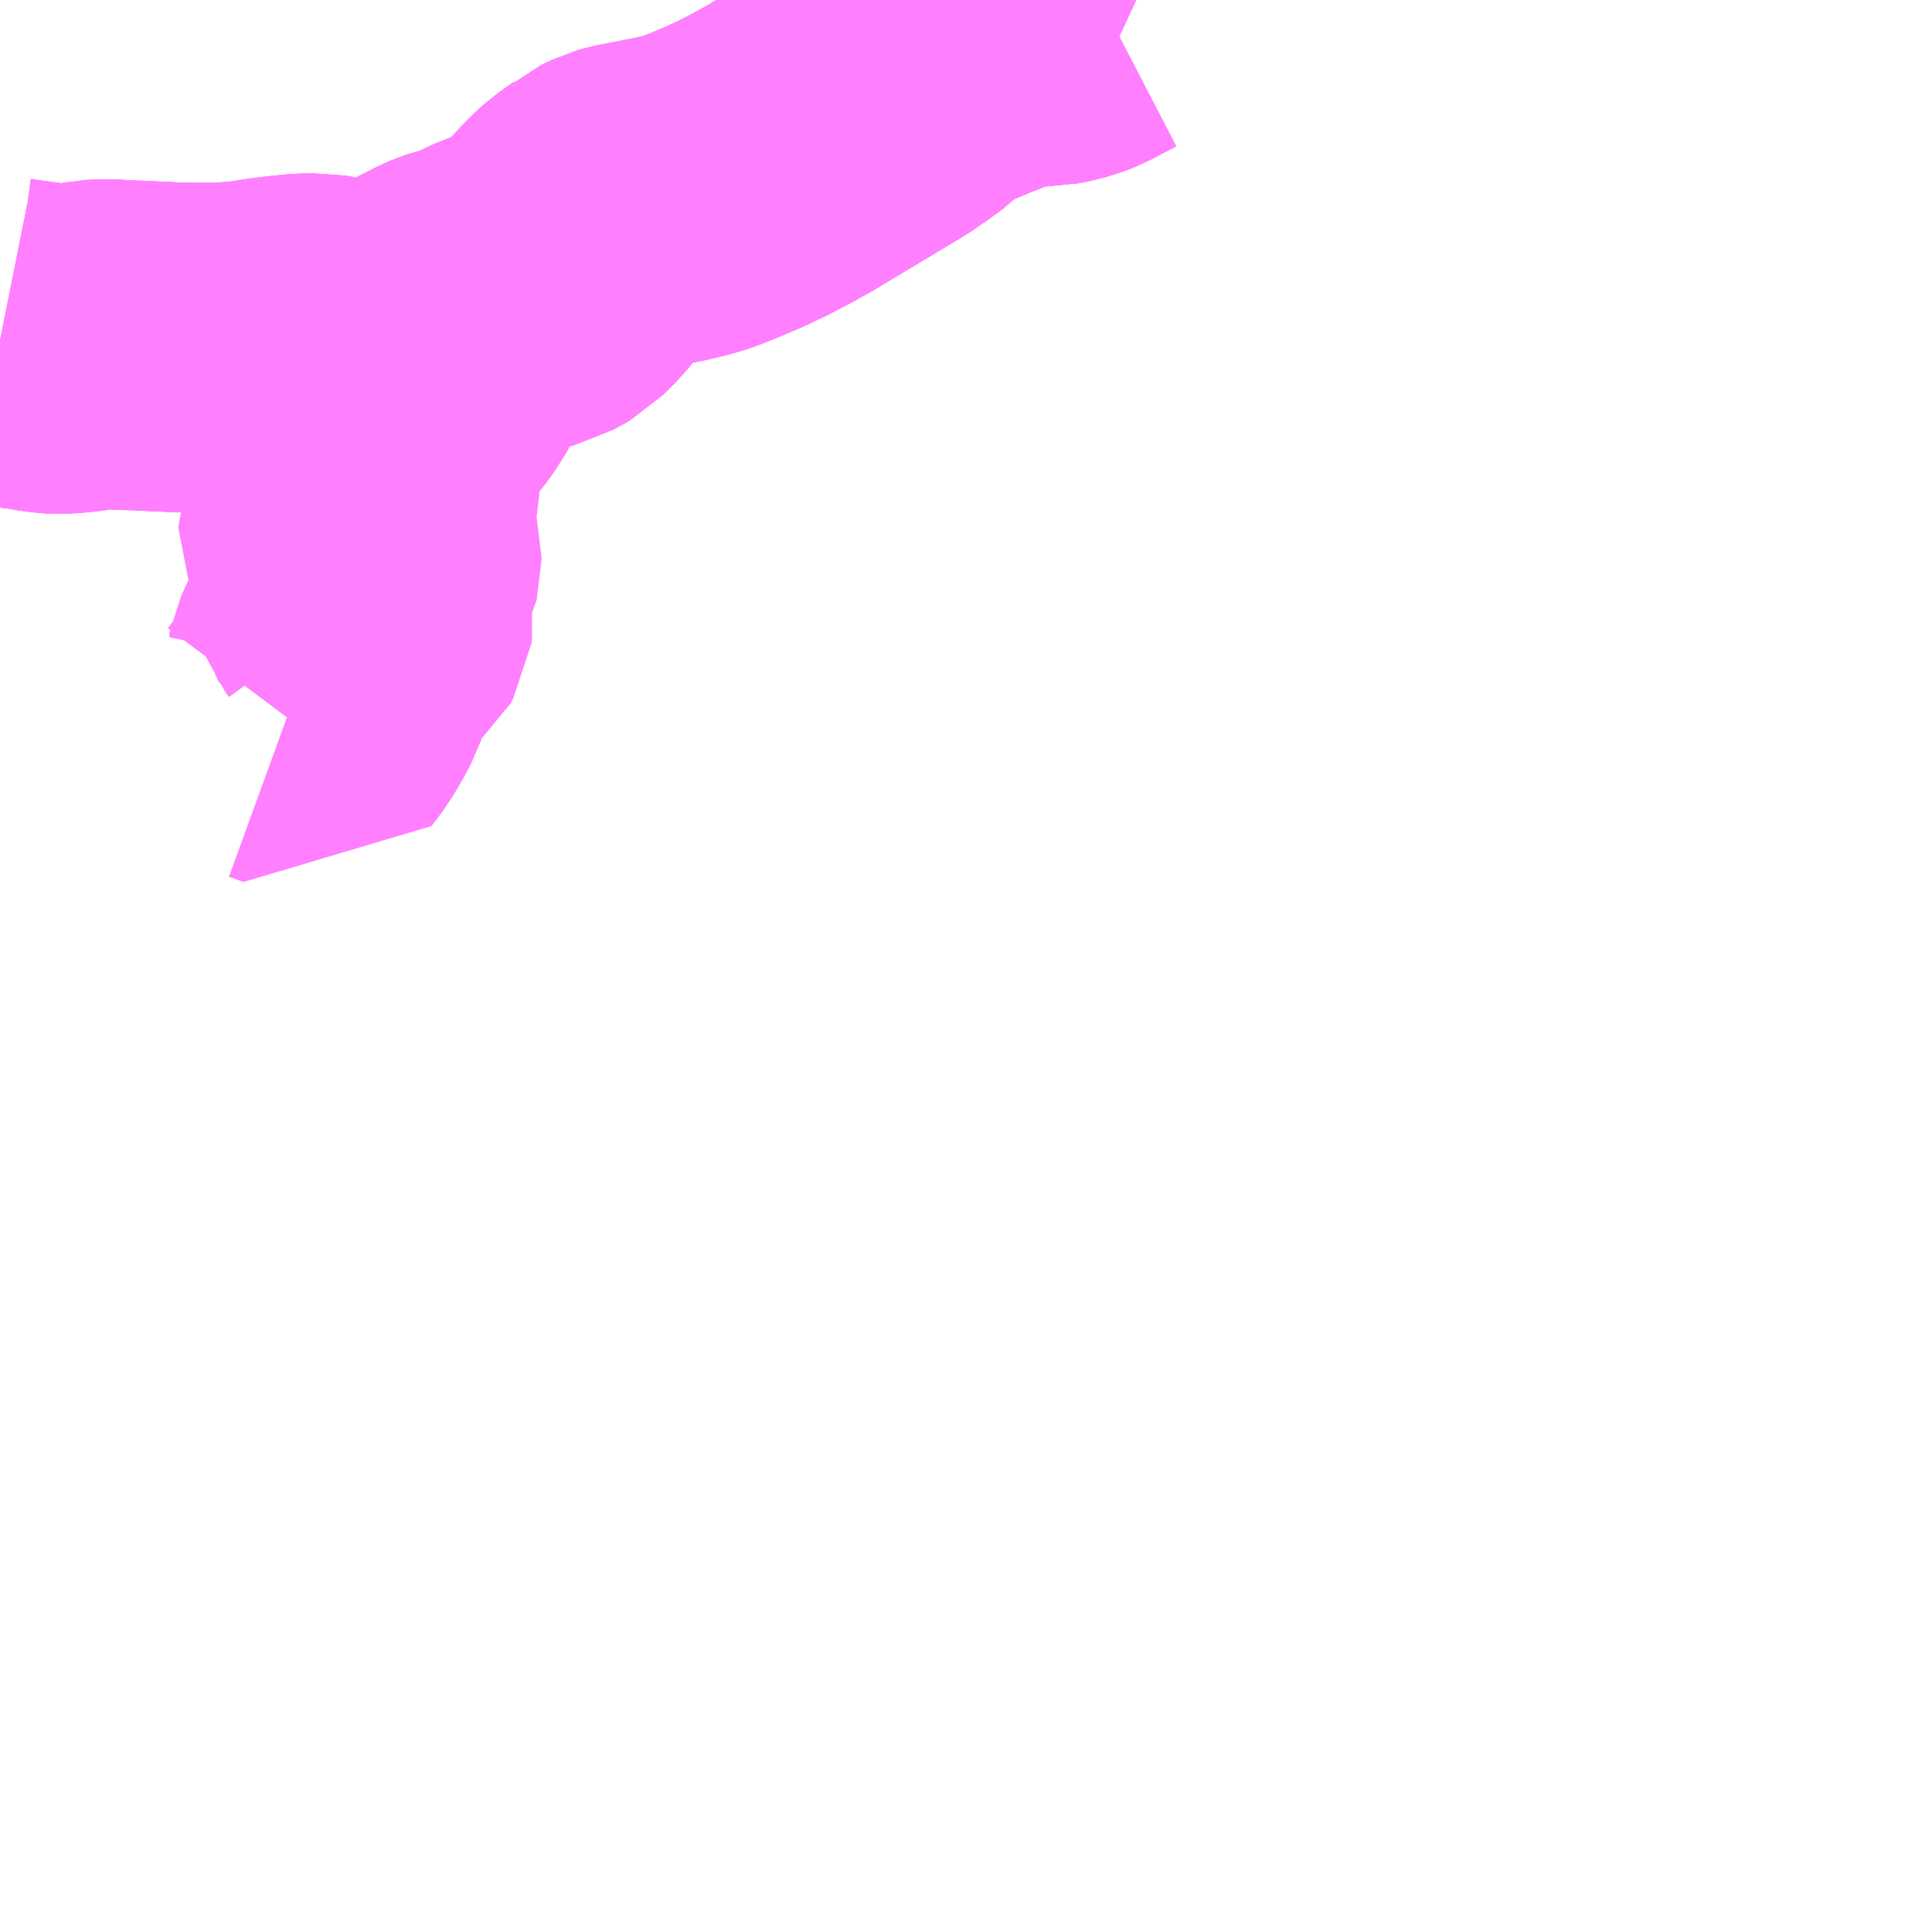 <?xml version="1.0" encoding="UTF-8"?>
<svg  xmlns="http://www.w3.org/2000/svg" xmlns:xlink="http://www.w3.org/1999/xlink" xmlns:go="http://purl.org/svgmap/profile" property="N07_001,N07_002,N07_003,N07_004,N07_005,N07_006,N07_007" viewBox="13675.781 -3436.523 4.395 4.395" go:dataArea="13675.78125 -3436.5234375 4.39453125 4.39453125" >
<globalCoordinateSystem srsName="http://purl.org/crs/84" transform="matrix(100.0,0.0,0.0,-100.0,0.0,0.0)" />
<defs>
 <g id="p0" >
  <circle cx="0.0" cy="0.0" r="3" stroke="green" stroke-width="0.75" vector-effect="non-scaling-stroke" />
 </g>
</defs>
<g fill="none" fill-rule="evenodd" stroke="#FF00FF" stroke-width="0.75" opacity="0.5" vector-effect="non-scaling-stroke" stroke-linejoin="bevel" >
<path content="1,三重交通（株）,伊勢五ヶ所線_01_on,19.0,19.0,19.0," xlink:title="1" d="M13675.781,-3435.748L13675.801,-3435.744L13675.838,-3435.739L13675.861,-3435.736L13675.883,-3435.732L13675.899,-3435.73L13675.913,-3435.729L13675.934,-3435.73L13675.956,-3435.732L13675.971,-3435.734L13675.996,-3435.739L13676.014,-3435.74L13676.033,-3435.74L13676.06,-3435.738L13676.094,-3435.737L13676.18,-3435.733L13676.278,-3435.732L13676.334,-3435.736L13676.353,-3435.738L13676.405,-3435.746L13676.429,-3435.749L13676.47,-3435.753L13676.503,-3435.754L13676.52,-3435.751L13676.533,-3435.747L13676.576,-3435.724L13676.584,-3435.721L13676.591,-3435.72L13676.604,-3435.721L13676.638,-3435.731L13676.662,-3435.739L13676.664,-3435.74L13676.7,-3435.757L13676.749,-3435.779L13676.767,-3435.788L13676.804,-3435.807L13676.818,-3435.813L13676.832,-3435.818L13676.863,-3435.825L13676.93,-3435.857L13677.012,-3435.883L13677.024,-3435.89L13677.053,-3435.919L13677.066,-3435.935L13677.096,-3435.971L13677.123,-3435.998L13677.132,-3436.006L13677.166,-3436.03L13677.173,-3436.036L13677.198,-3436.048L13677.212,-3436.052L13677.305,-3436.07L13677.354,-3436.082L13677.374,-3436.089L13677.402,-3436.1L13677.421,-3436.108L13677.454,-3436.122L13677.498,-3436.143L13677.542,-3436.166L13677.56,-3436.176L13677.58,-3436.187L13677.596,-3436.197L13677.706,-3436.263L13677.781,-3436.308L13677.801,-3436.322L13677.803,-3436.323L13677.814,-3436.331L13677.84,-3436.35L13677.854,-3436.364L13677.873,-3436.383L13677.888,-3436.392L13677.91,-3436.402L13677.922,-3436.407L13677.927,-3436.409L13677.986,-3436.434L13678.002,-3436.44L13678.041,-3436.456L13678.066,-3436.466L13678.08,-3436.471L13678.094,-3436.473L13678.107,-3436.473L13678.131,-3436.473L13678.149,-3436.474L13678.162,-3436.474L13678.182,-3436.478L13678.205,-3436.484L13678.225,-3436.492L13678.24,-3436.5L13678.257,-3436.509L13678.284,-3436.523"/>
<path content="1,三重交通（株）,伊勢五ヶ所線_04_on,19.0,19.0,19.0," xlink:title="1" d="M13675.781,-3435.748L13675.801,-3435.744L13675.838,-3435.739L13675.861,-3435.736L13675.883,-3435.732L13675.899,-3435.73L13675.913,-3435.729L13675.934,-3435.73L13675.956,-3435.732L13675.971,-3435.734L13675.996,-3435.739L13676.014,-3435.74L13676.033,-3435.74L13676.06,-3435.738L13676.094,-3435.737L13676.18,-3435.733L13676.278,-3435.732L13676.334,-3435.736L13676.353,-3435.738L13676.405,-3435.746L13676.429,-3435.749L13676.47,-3435.753L13676.503,-3435.754L13676.52,-3435.751L13676.533,-3435.747L13676.576,-3435.724L13676.584,-3435.721L13676.591,-3435.72L13676.604,-3435.721L13676.638,-3435.731L13676.662,-3435.739L13676.664,-3435.74L13676.7,-3435.757L13676.749,-3435.779L13676.767,-3435.788L13676.804,-3435.807L13676.818,-3435.813L13676.832,-3435.818L13676.863,-3435.825L13676.93,-3435.857L13677.012,-3435.883L13677.024,-3435.89L13677.053,-3435.919L13677.066,-3435.935L13677.096,-3435.971L13677.123,-3435.998L13677.132,-3436.006L13677.166,-3436.03L13677.173,-3436.036L13677.198,-3436.048L13677.212,-3436.052L13677.305,-3436.07L13677.354,-3436.082L13677.374,-3436.089L13677.402,-3436.1L13677.421,-3436.108L13677.454,-3436.122L13677.498,-3436.143L13677.542,-3436.166L13677.56,-3436.176L13677.58,-3436.187L13677.596,-3436.197L13677.706,-3436.263L13677.781,-3436.308L13677.801,-3436.322L13677.803,-3436.323L13677.814,-3436.331L13677.84,-3436.35L13677.854,-3436.364L13677.873,-3436.383L13677.888,-3436.392L13677.91,-3436.402L13677.922,-3436.407L13677.927,-3436.409L13677.986,-3436.434L13678.002,-3436.44L13678.041,-3436.456L13678.066,-3436.466L13678.08,-3436.471L13678.094,-3436.473L13678.107,-3436.473L13678.131,-3436.473L13678.149,-3436.474L13678.162,-3436.474L13678.182,-3436.478L13678.205,-3436.484L13678.225,-3436.492L13678.24,-3436.5L13678.257,-3436.509L13678.284,-3436.523"/>
<path content="1,三重交通（株）,伊勢五ヶ所線_05_on,19.0,19.0,19.0," xlink:title="1" d="M13675.781,-3435.748L13675.801,-3435.744L13675.838,-3435.739L13675.861,-3435.736L13675.883,-3435.732L13675.899,-3435.73L13675.913,-3435.729L13675.934,-3435.73L13675.956,-3435.732L13675.971,-3435.734L13675.996,-3435.739L13676.014,-3435.74L13676.033,-3435.74L13676.06,-3435.738L13676.094,-3435.737L13676.18,-3435.733L13676.278,-3435.732L13676.334,-3435.736L13676.353,-3435.738L13676.405,-3435.746L13676.429,-3435.749L13676.47,-3435.753L13676.503,-3435.754L13676.52,-3435.751L13676.533,-3435.747L13676.576,-3435.724L13676.584,-3435.721L13676.591,-3435.72L13676.604,-3435.721L13676.638,-3435.731L13676.662,-3435.739L13676.664,-3435.74L13676.7,-3435.757L13676.749,-3435.779L13676.767,-3435.788L13676.804,-3435.807L13676.818,-3435.813L13676.832,-3435.818L13676.863,-3435.825L13676.93,-3435.857L13677.012,-3435.883L13677.024,-3435.89L13677.053,-3435.919L13677.066,-3435.935L13677.096,-3435.971L13677.123,-3435.998L13677.132,-3436.006L13677.166,-3436.03L13677.173,-3436.036L13677.198,-3436.048L13677.212,-3436.052L13677.305,-3436.07L13677.354,-3436.082L13677.374,-3436.089L13677.402,-3436.1L13677.421,-3436.108L13677.454,-3436.122L13677.498,-3436.143L13677.542,-3436.166L13677.56,-3436.176L13677.58,-3436.187L13677.596,-3436.197L13677.706,-3436.263L13677.781,-3436.308L13677.801,-3436.322L13677.803,-3436.323L13677.814,-3436.331L13677.84,-3436.35L13677.854,-3436.364L13677.873,-3436.383L13677.888,-3436.392L13677.91,-3436.402L13677.922,-3436.407L13677.927,-3436.409L13677.986,-3436.434L13678.002,-3436.44L13678.041,-3436.456L13678.066,-3436.466L13678.08,-3436.471L13678.094,-3436.473L13678.107,-3436.473L13678.131,-3436.473L13678.149,-3436.474L13678.162,-3436.474L13678.182,-3436.478L13678.205,-3436.484L13678.225,-3436.492L13678.24,-3436.5L13678.257,-3436.509L13678.284,-3436.523"/>
<path content="3,志摩市,やまルート,999.9,999.9,0.0," xlink:title="3" d="M13678.112,-3436.523L13678.149,-3436.474L13678.131,-3436.473L13678.107,-3436.473L13678.094,-3436.473L13678.08,-3436.471L13678.066,-3436.466L13678.041,-3436.456L13678.002,-3436.44L13677.986,-3436.434L13677.927,-3436.409L13677.922,-3436.407L13677.91,-3436.402L13677.888,-3436.392L13677.873,-3436.383L13677.854,-3436.364L13677.84,-3436.35L13677.814,-3436.331L13677.803,-3436.323L13677.801,-3436.322L13677.781,-3436.308L13677.706,-3436.263L13677.596,-3436.197L13677.58,-3436.187L13677.56,-3436.176L13677.542,-3436.166L13677.498,-3436.143L13677.454,-3436.122L13677.421,-3436.108L13677.402,-3436.1L13677.374,-3436.089L13677.354,-3436.082L13677.305,-3436.07L13677.212,-3436.052L13677.198,-3436.048L13677.173,-3436.036L13677.166,-3436.03L13677.132,-3436.006L13677.123,-3435.998L13677.096,-3435.971L13677.066,-3435.935L13677.053,-3435.919L13677.024,-3435.89L13677.012,-3435.883L13676.994,-3435.873L13676.93,-3435.857L13676.863,-3435.825L13676.832,-3435.818L13676.818,-3435.813L13676.804,-3435.807L13676.767,-3435.788L13676.749,-3435.779L13676.747,-3435.762L13676.743,-3435.75L13676.743,-3435.744L13676.745,-3435.738L13676.753,-3435.727L13676.754,-3435.722L13676.755,-3435.712L13676.754,-3435.704L13676.747,-3435.685L13676.74,-3435.672L13676.718,-3435.642L13676.689,-3435.608L13676.667,-3435.584L13676.657,-3435.572L13676.644,-3435.56L13676.636,-3435.554L13676.625,-3435.549L13676.598,-3435.541L13676.592,-3435.538L13676.588,-3435.534L13676.585,-3435.527L13676.585,-3435.524L13676.589,-3435.513L13676.596,-3435.503L13676.623,-3435.47L13676.634,-3435.453L13676.636,-3435.446L13676.636,-3435.428L13676.628,-3435.393L13676.619,-3435.372L13676.613,-3435.366L13676.606,-3435.359L13676.576,-3435.344L13676.569,-3435.338L13676.564,-3435.332L13676.562,-3435.327L13676.562,-3435.321L13676.564,-3435.316L13676.572,-3435.306L13676.603,-3435.28L13676.625,-3435.267L13676.632,-3435.262L13676.637,-3435.258L13676.638,-3435.254L13676.638,-3435.25L13676.637,-3435.246L13676.634,-3435.24L13676.623,-3435.233L13676.607,-3435.225L13676.602,-3435.222L13676.598,-3435.217L13676.596,-3435.212L13676.594,-3435.207L13676.593,-3435.201L13676.593,-3435.188L13676.595,-3435.174L13676.597,-3435.169L13676.605,-3435.158L13676.616,-3435.136L13676.619,-3435.127L13676.62,-3435.12L13676.619,-3435.113L13676.613,-3435.102L13676.556,-3435.055L13676.549,-3435.044L13676.546,-3435.038L13676.537,-3435.017L13676.532,-3434.994L13676.52,-3434.959L13676.508,-3434.936L13676.489,-3434.904L13676.469,-3434.877L13676.463,-3434.869L13676.43,-3434.881"/>
</g>
</svg>
